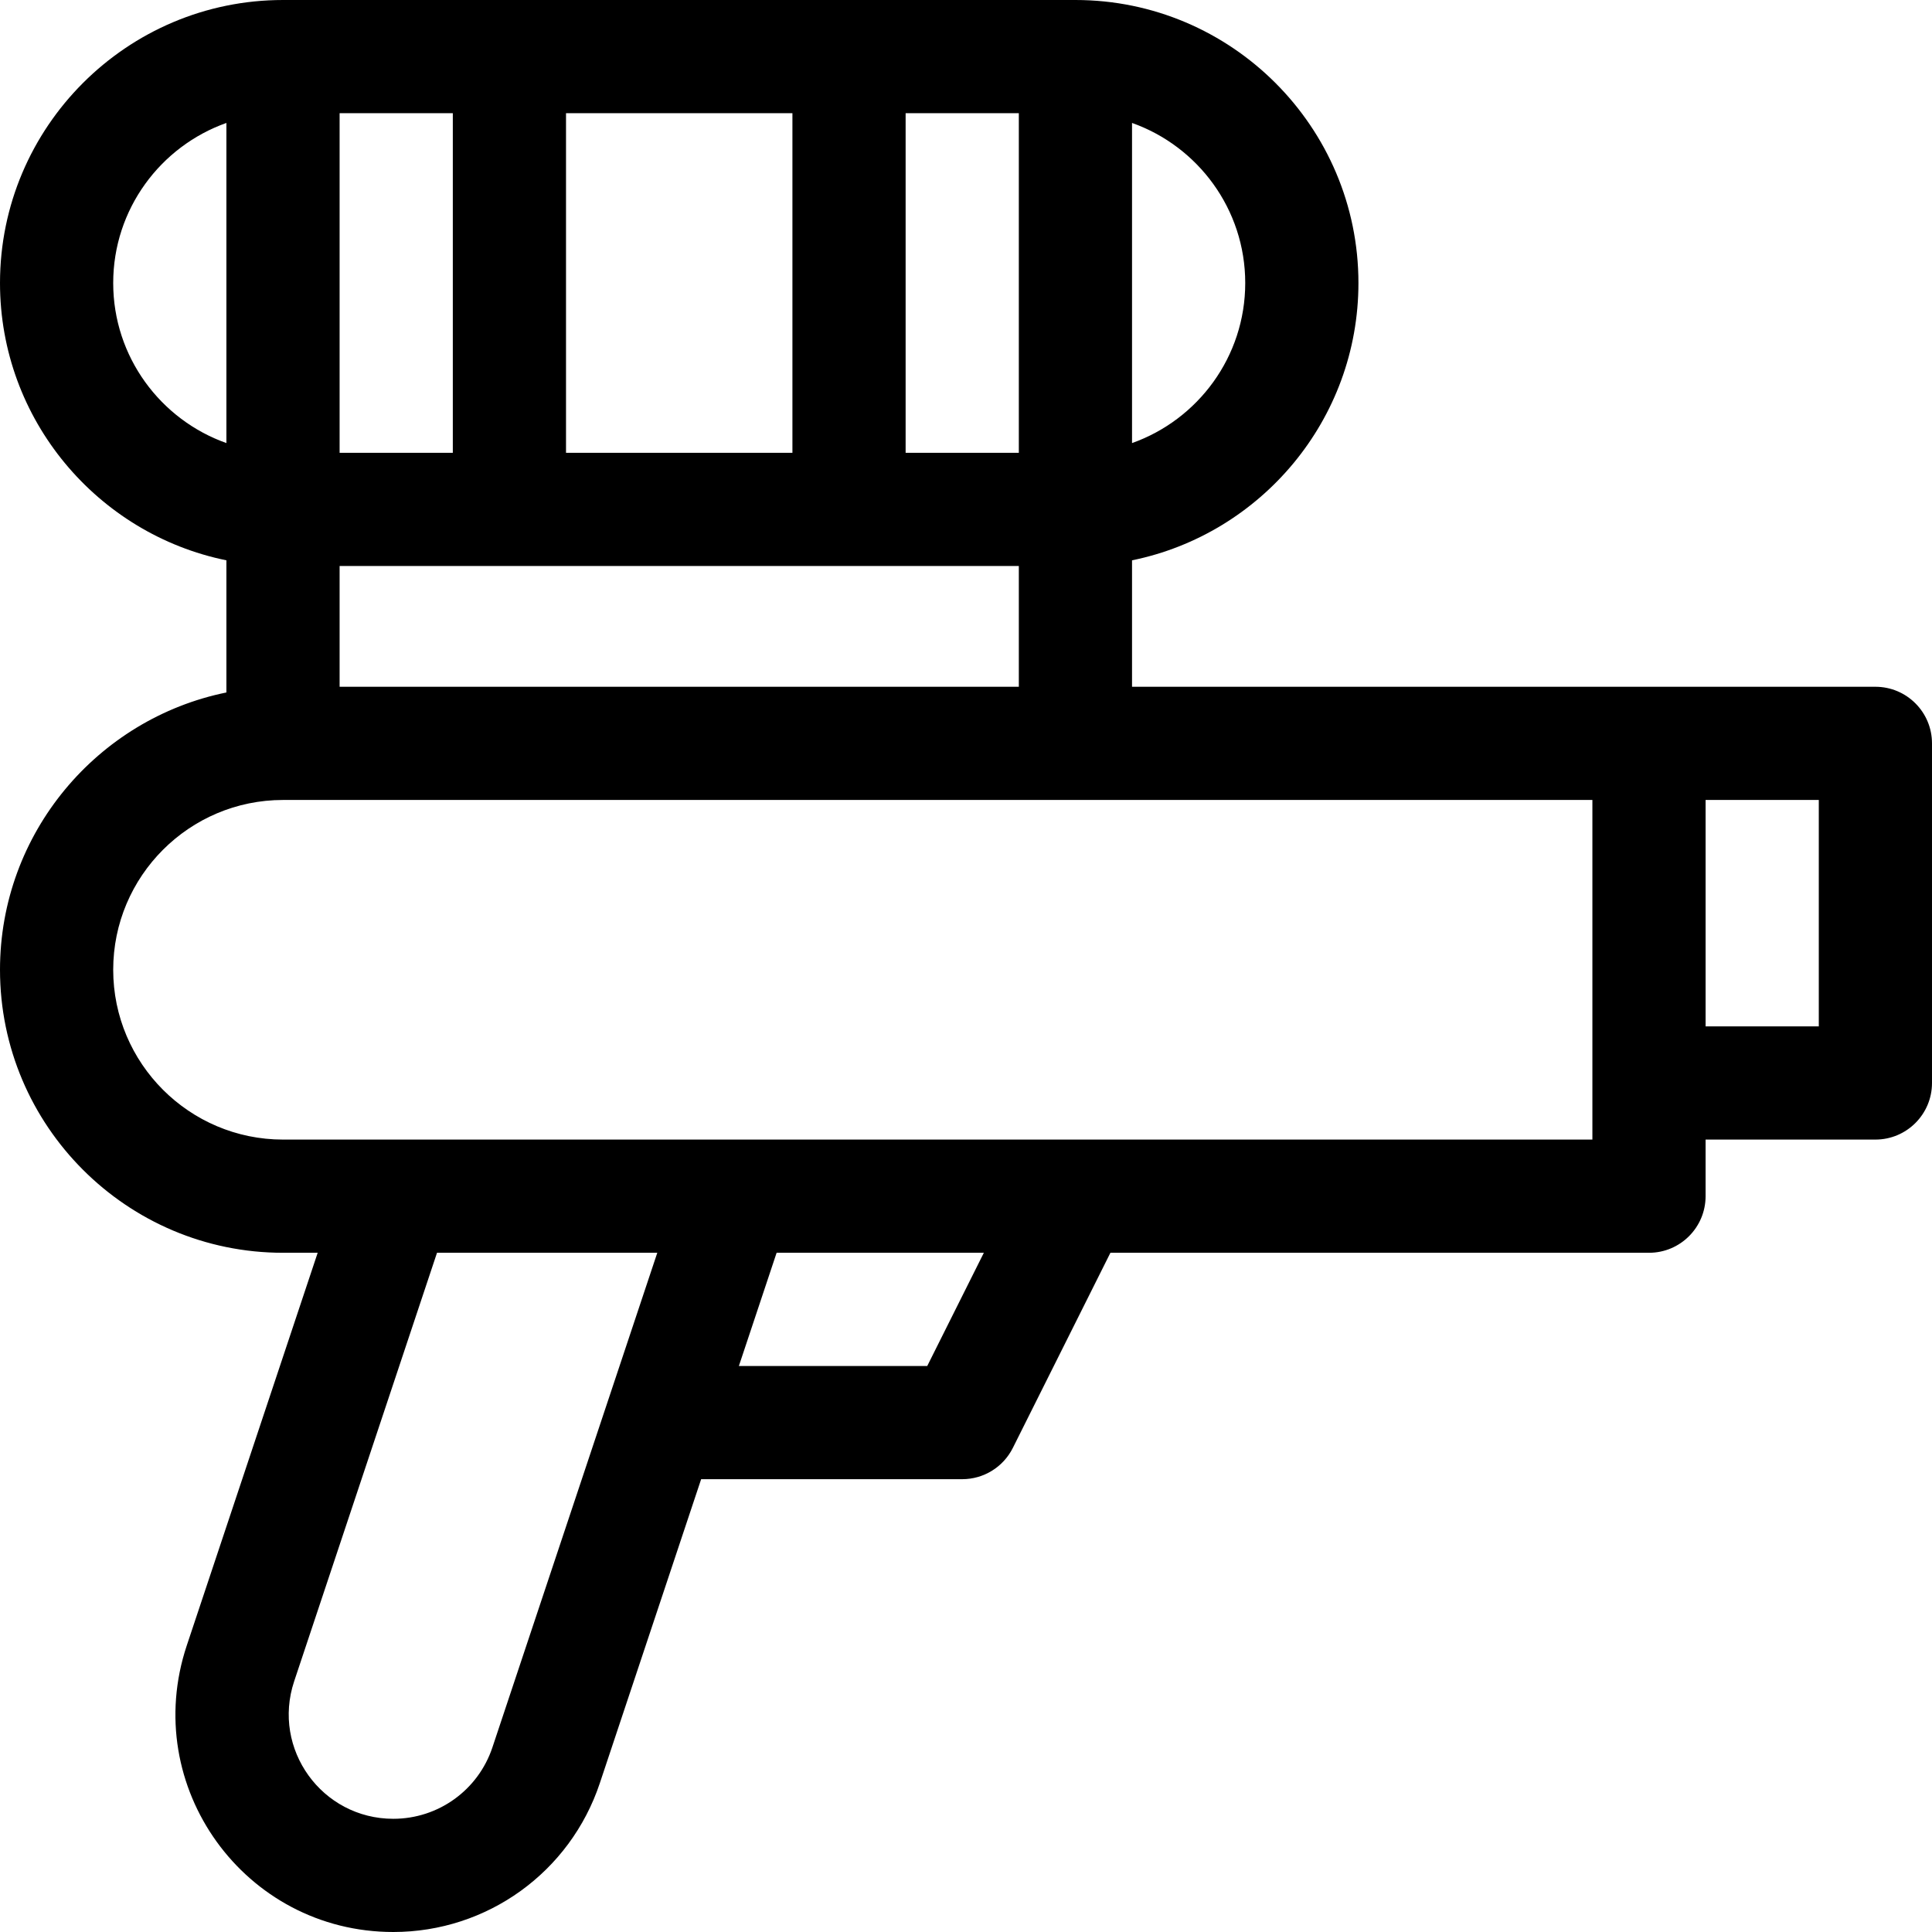<svg id="Capa_1" enable-background="new 0 0 512 512" height="512" viewBox="0 0 512 512" width="512" xmlns="http://www.w3.org/2000/svg"><path d="m497 182c-6.267 0-187.758 0-197 0v-33.509c34.192-6.968 60-37.271 60-73.491 0-41.355-33.645-75-75-75h-210c-41.355 0-75 33.645-75 75 0 36.219 25.808 66.522 60 73.491v35.019c-34.192 6.968-60 37.271-60 73.49 0 41.355 33.645 75 75 75h9.188l-34.688 104.065c-12.468 37.403 15.313 75.935 54.73 75.935 24.871 0 46.865-15.853 54.73-39.448l26.852-80.552h69.188c5.682 0 10.875-3.21 13.417-8.292l25.854-51.708h142.729c8.284 0 15-6.716 15-15v-15h45c8.284 0 15-6.716 15-15v-90c0-8.284-6.716-15-15-15zm-407 0v-32h180v32zm180-62h-30v-90h30zm-60 0h-60v-90h60zm-90 0h-30v-90h30zm210-45c0 19.555-12.541 36.228-30 42.42v-84.84c17.459 6.192 30 22.865 30 42.42zm-300 0c0-19.555 12.541-36.228 30-42.42v84.84c-17.459-6.192-30-22.865-30-42.42zm100.5 388.065c-3.775 11.326-14.332 18.935-26.27 18.935-18.924 0-32.253-18.498-26.27-36.448l37.852-113.552h58.377c-4.812 14.435-38.944 116.833-43.689 131.065zm115.229-101.065h-49.918l10-30h54.918zm176.271-60c-38.983 0-309.367 0-347 0-24.813 0-45-20.187-45-45s20.187-45 45-45h347zm60-30h-30v-60h30z"/></svg>